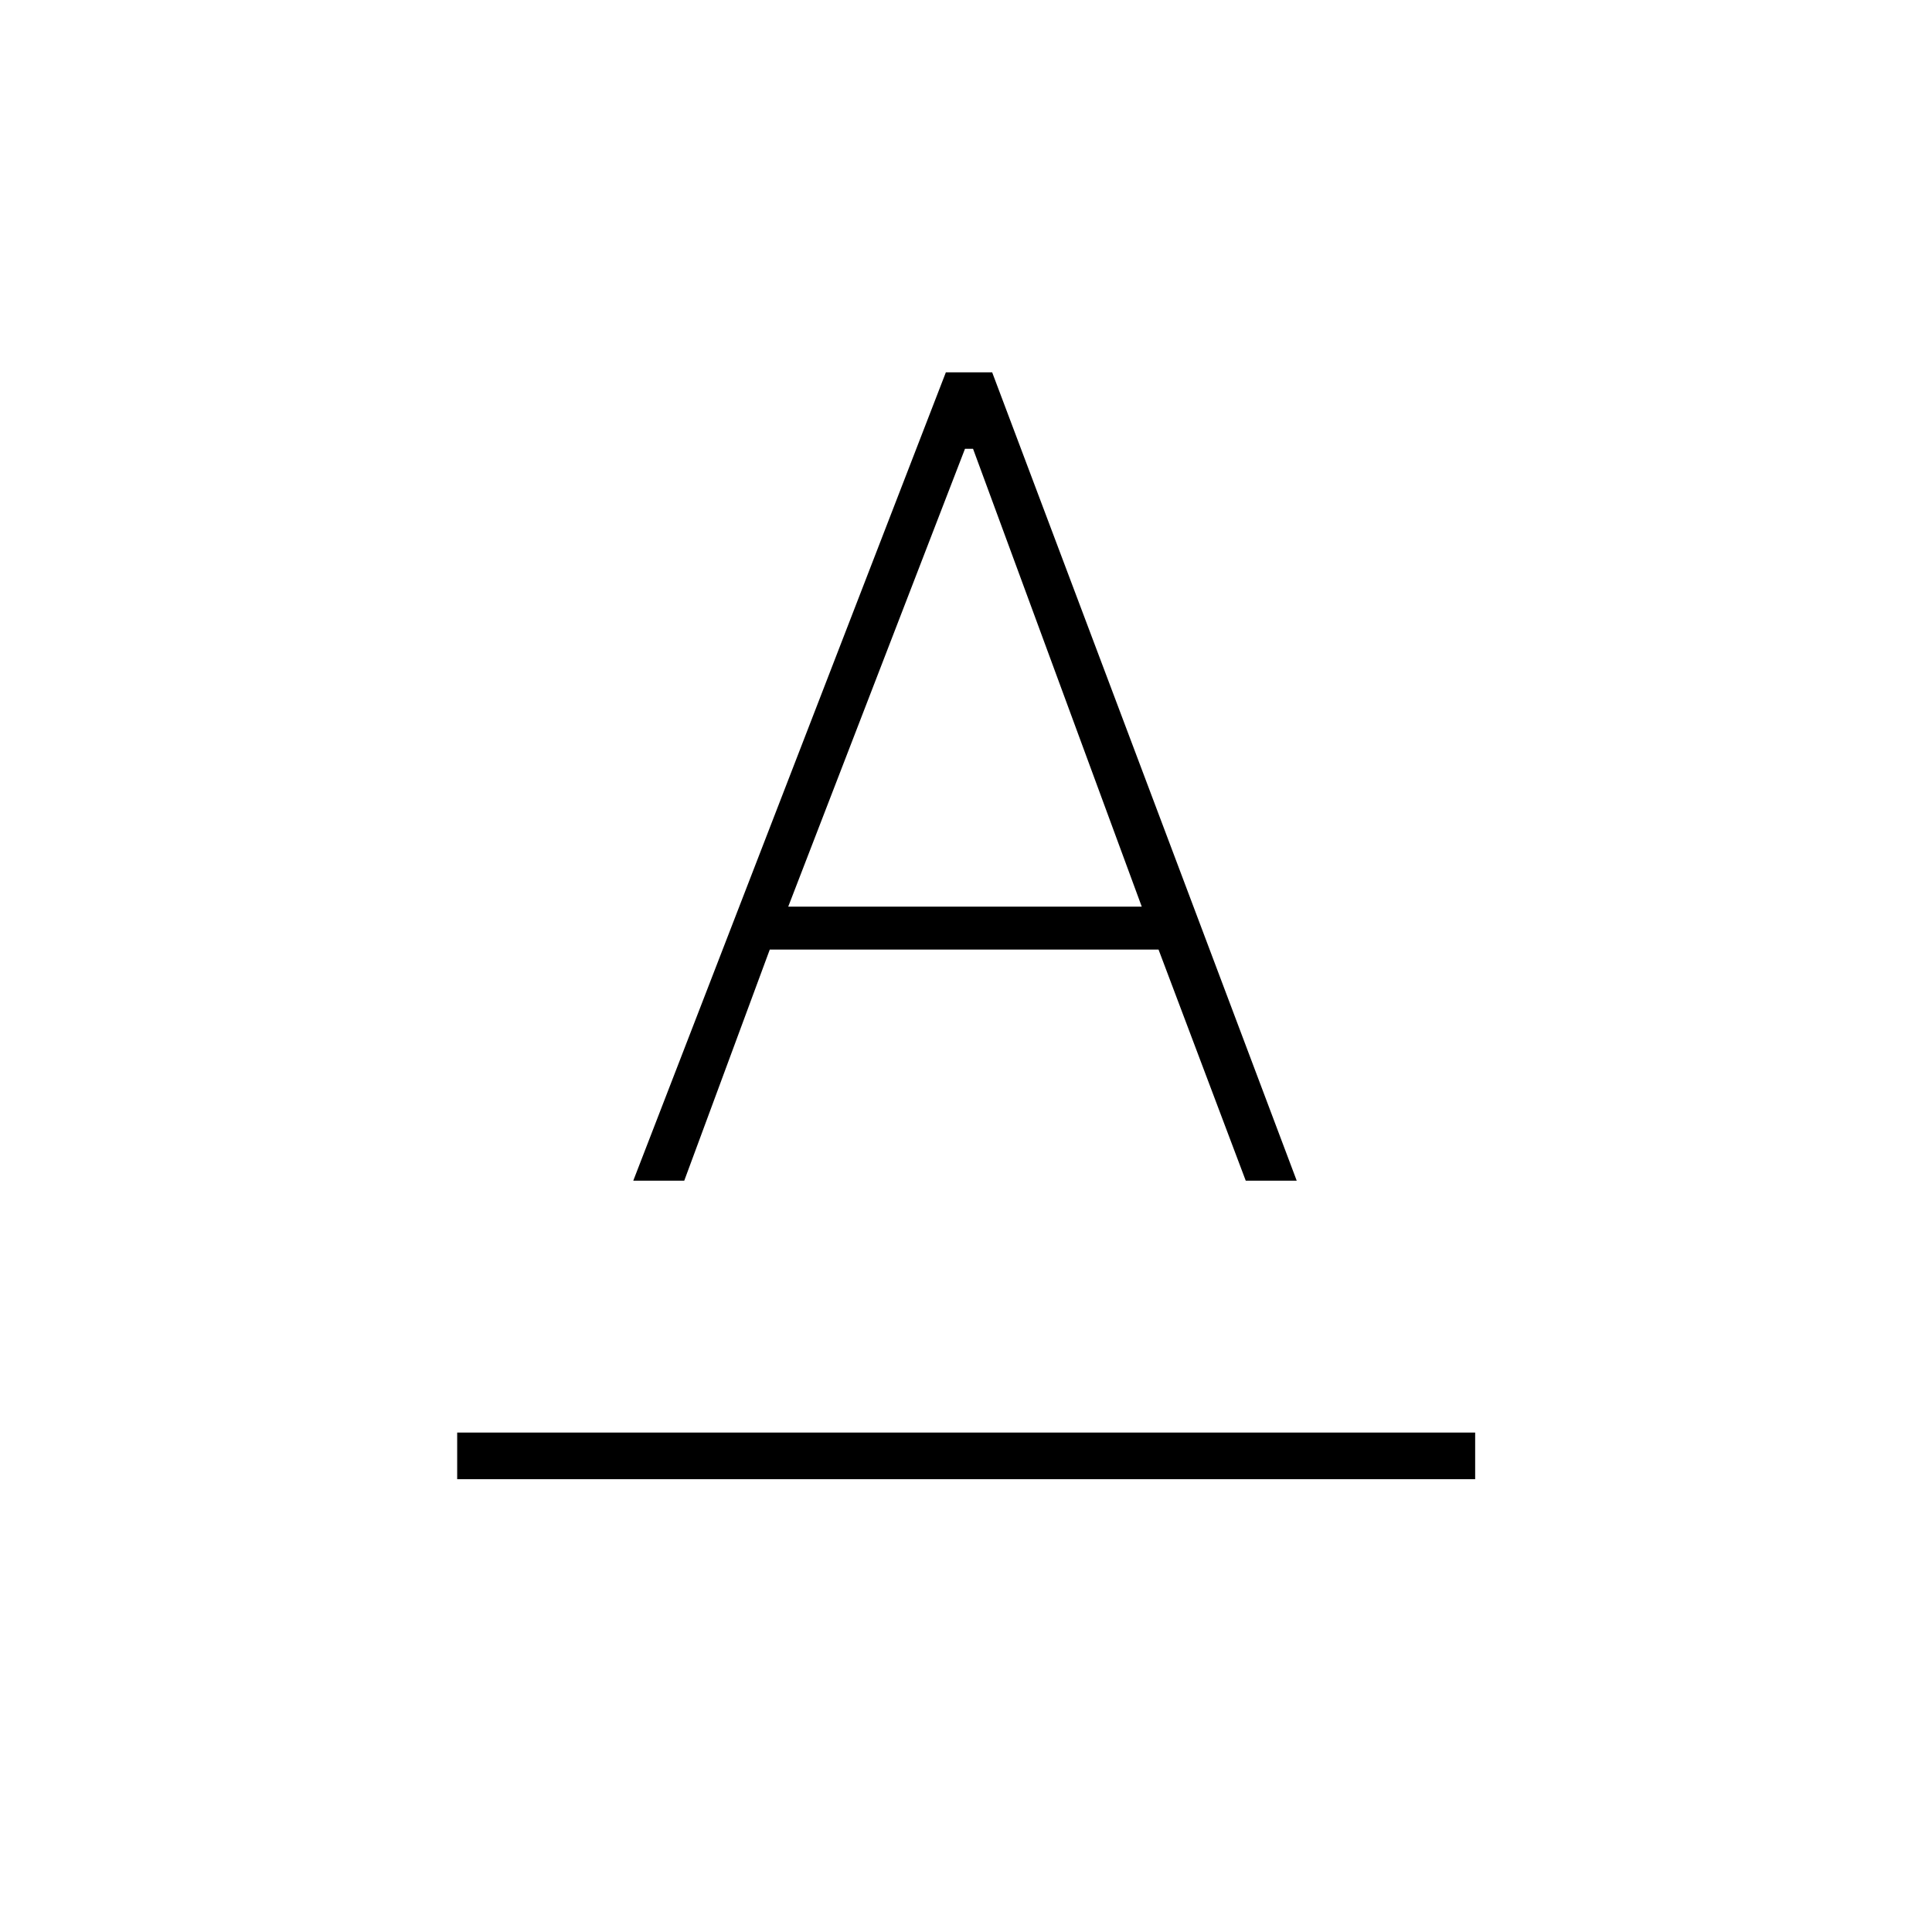 <svg xmlns="http://www.w3.org/2000/svg" height="40" viewBox="0 -960 960 960" width="40"><path d="M227.17-225v-23.17H733V-225H227.17Zm87.5-148.33L470-775h23l151.33 401.67H619l-43.33-114.84H382.5L340-373.33h-25.33Zm77-136.17h175.66L483.5-737h-4l-87.83 227.5Z"/></svg>